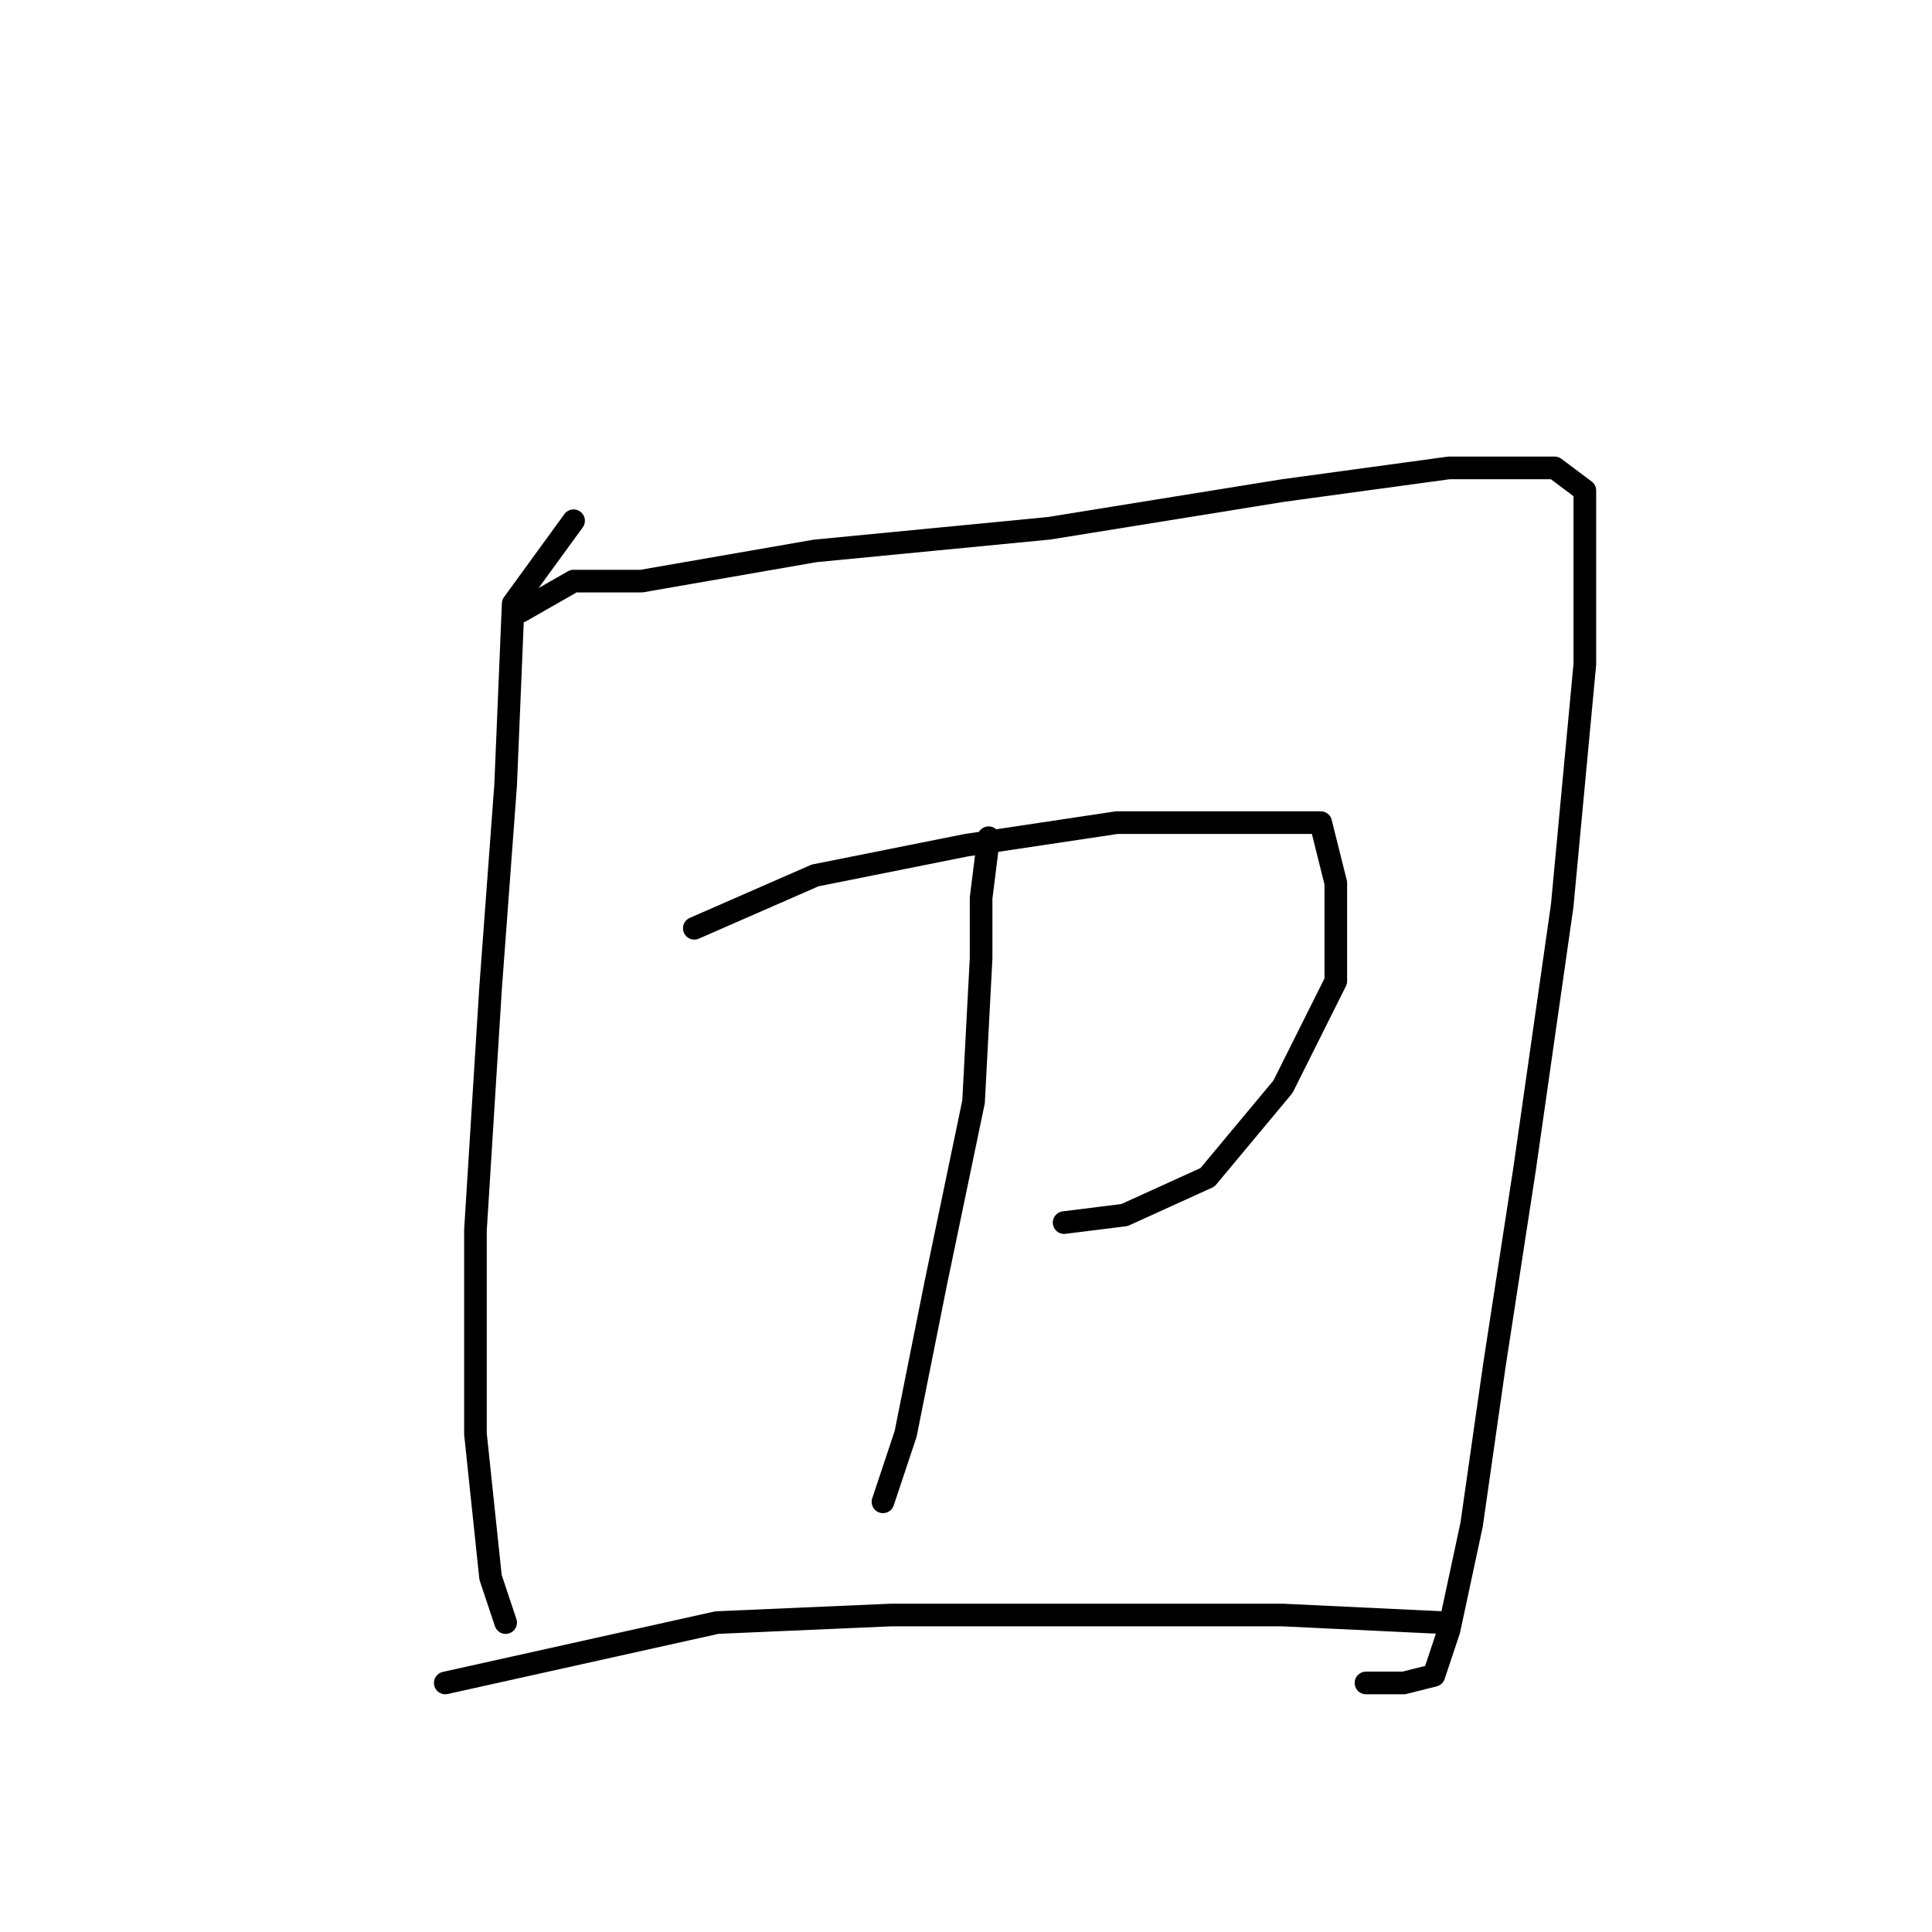 <?xml version="1.0" standalone="no"?>
    <svg width="256" height="256" xmlns="http://www.w3.org/2000/svg" version="1.1">
    <polyline stroke="black" stroke-width="3" stroke-linecap="round" fill="transparent" stroke-linejoin="round" points="76 69 68 80 67 104 65 131 63 163 63 190 65 209 67 215 67 215 " />
        <polyline stroke="black" stroke-width="3" stroke-linecap="round" fill="transparent" stroke-linejoin="round" points="69 81 76 77 85 77 108 73 139 70 170 65 192 62 206 62 210 65 210 88 207 120 202 155 198 181 195 202 192 216 190 222 186 223 181 223 181 223 " />
        <polyline stroke="black" stroke-width="3" stroke-linecap="round" fill="transparent" stroke-linejoin="round" points="92 123 108 116 128 112 148 109 166 109 175 109 177 117 177 130 170 144 160 156 149 161 141 162 141 162 " />
        <polyline stroke="black" stroke-width="3" stroke-linecap="round" fill="transparent" stroke-linejoin="round" points="131 111 130 119 130 127 129 146 124 170 120 190 117 199 117 199 " />
        <polyline stroke="black" stroke-width="3" stroke-linecap="round" fill="transparent" stroke-linejoin="round" points="59 223 95 215 118 214 146 214 170 214 191 215 191 215 " />
        </svg>